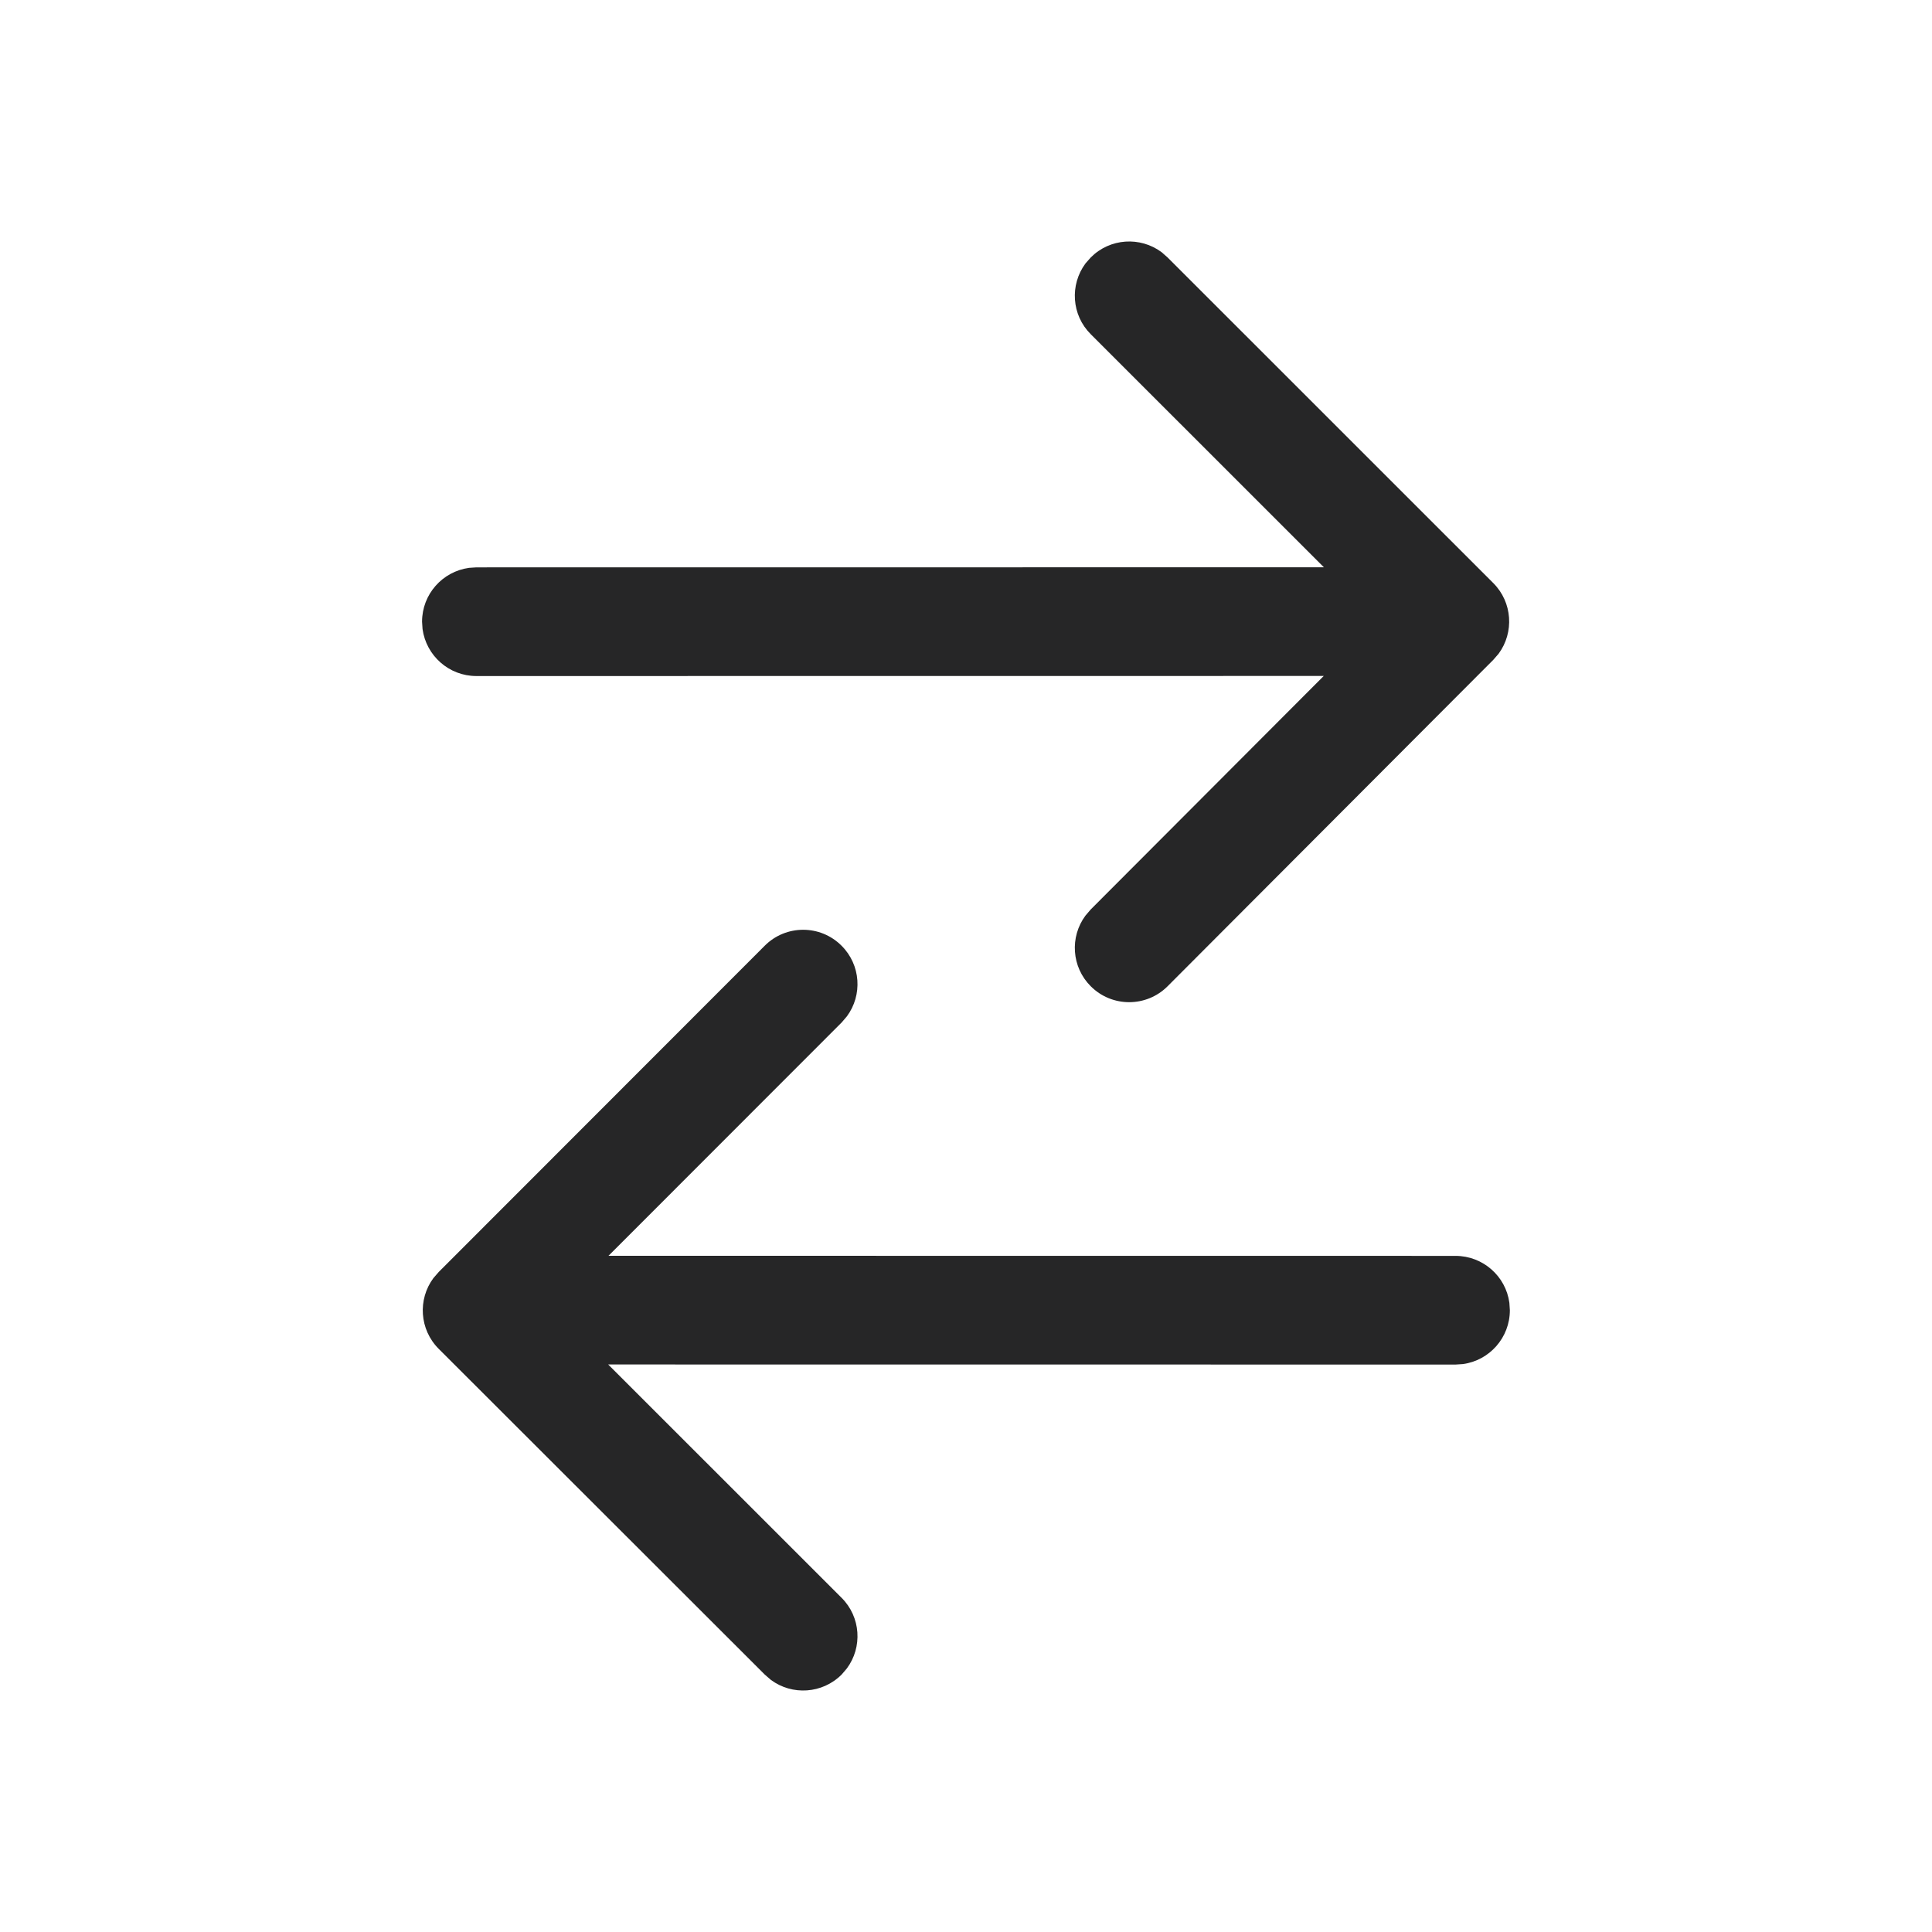 <svg width="24" height="24" viewBox="0 0 24 24" fill="none" xmlns="http://www.w3.org/2000/svg">
<path d="M14.504 3.198L18.55 7.243C18.789 7.482 18.811 7.857 18.616 8.121L18.55 8.197L14.505 12.251C14.242 12.515 13.814 12.516 13.55 12.252C13.31 12.013 13.288 11.638 13.484 11.374L13.549 11.298L16.444 8.397L5.918 8.398C5.576 8.398 5.294 8.144 5.249 7.814L5.243 7.723C5.243 7.381 5.497 7.099 5.827 7.054L5.918 7.048L16.446 7.047L13.55 4.152C13.31 3.913 13.288 3.538 13.484 3.273L13.55 3.198C13.789 2.958 14.164 2.936 14.429 3.132L14.504 3.198L18.55 7.243L14.504 3.198ZM18.75 16.184L18.756 16.276C18.756 16.617 18.503 16.9 18.173 16.945L18.081 16.951L7.555 16.95L10.454 19.848C10.694 20.087 10.716 20.462 10.52 20.726L10.455 20.802C10.215 21.042 9.84 21.064 9.576 20.868L9.5 20.802L5.45 16.756C5.21 16.516 5.188 16.141 5.384 15.877L5.45 15.801L9.5 11.748C9.763 11.484 10.191 11.484 10.454 11.748C10.694 11.987 10.716 12.362 10.52 12.626L10.455 12.702L7.559 15.6L18.081 15.601C18.423 15.601 18.706 15.855 18.75 16.184L18.756 16.276L18.75 16.184Z" fill="#262627"/>
</svg>
